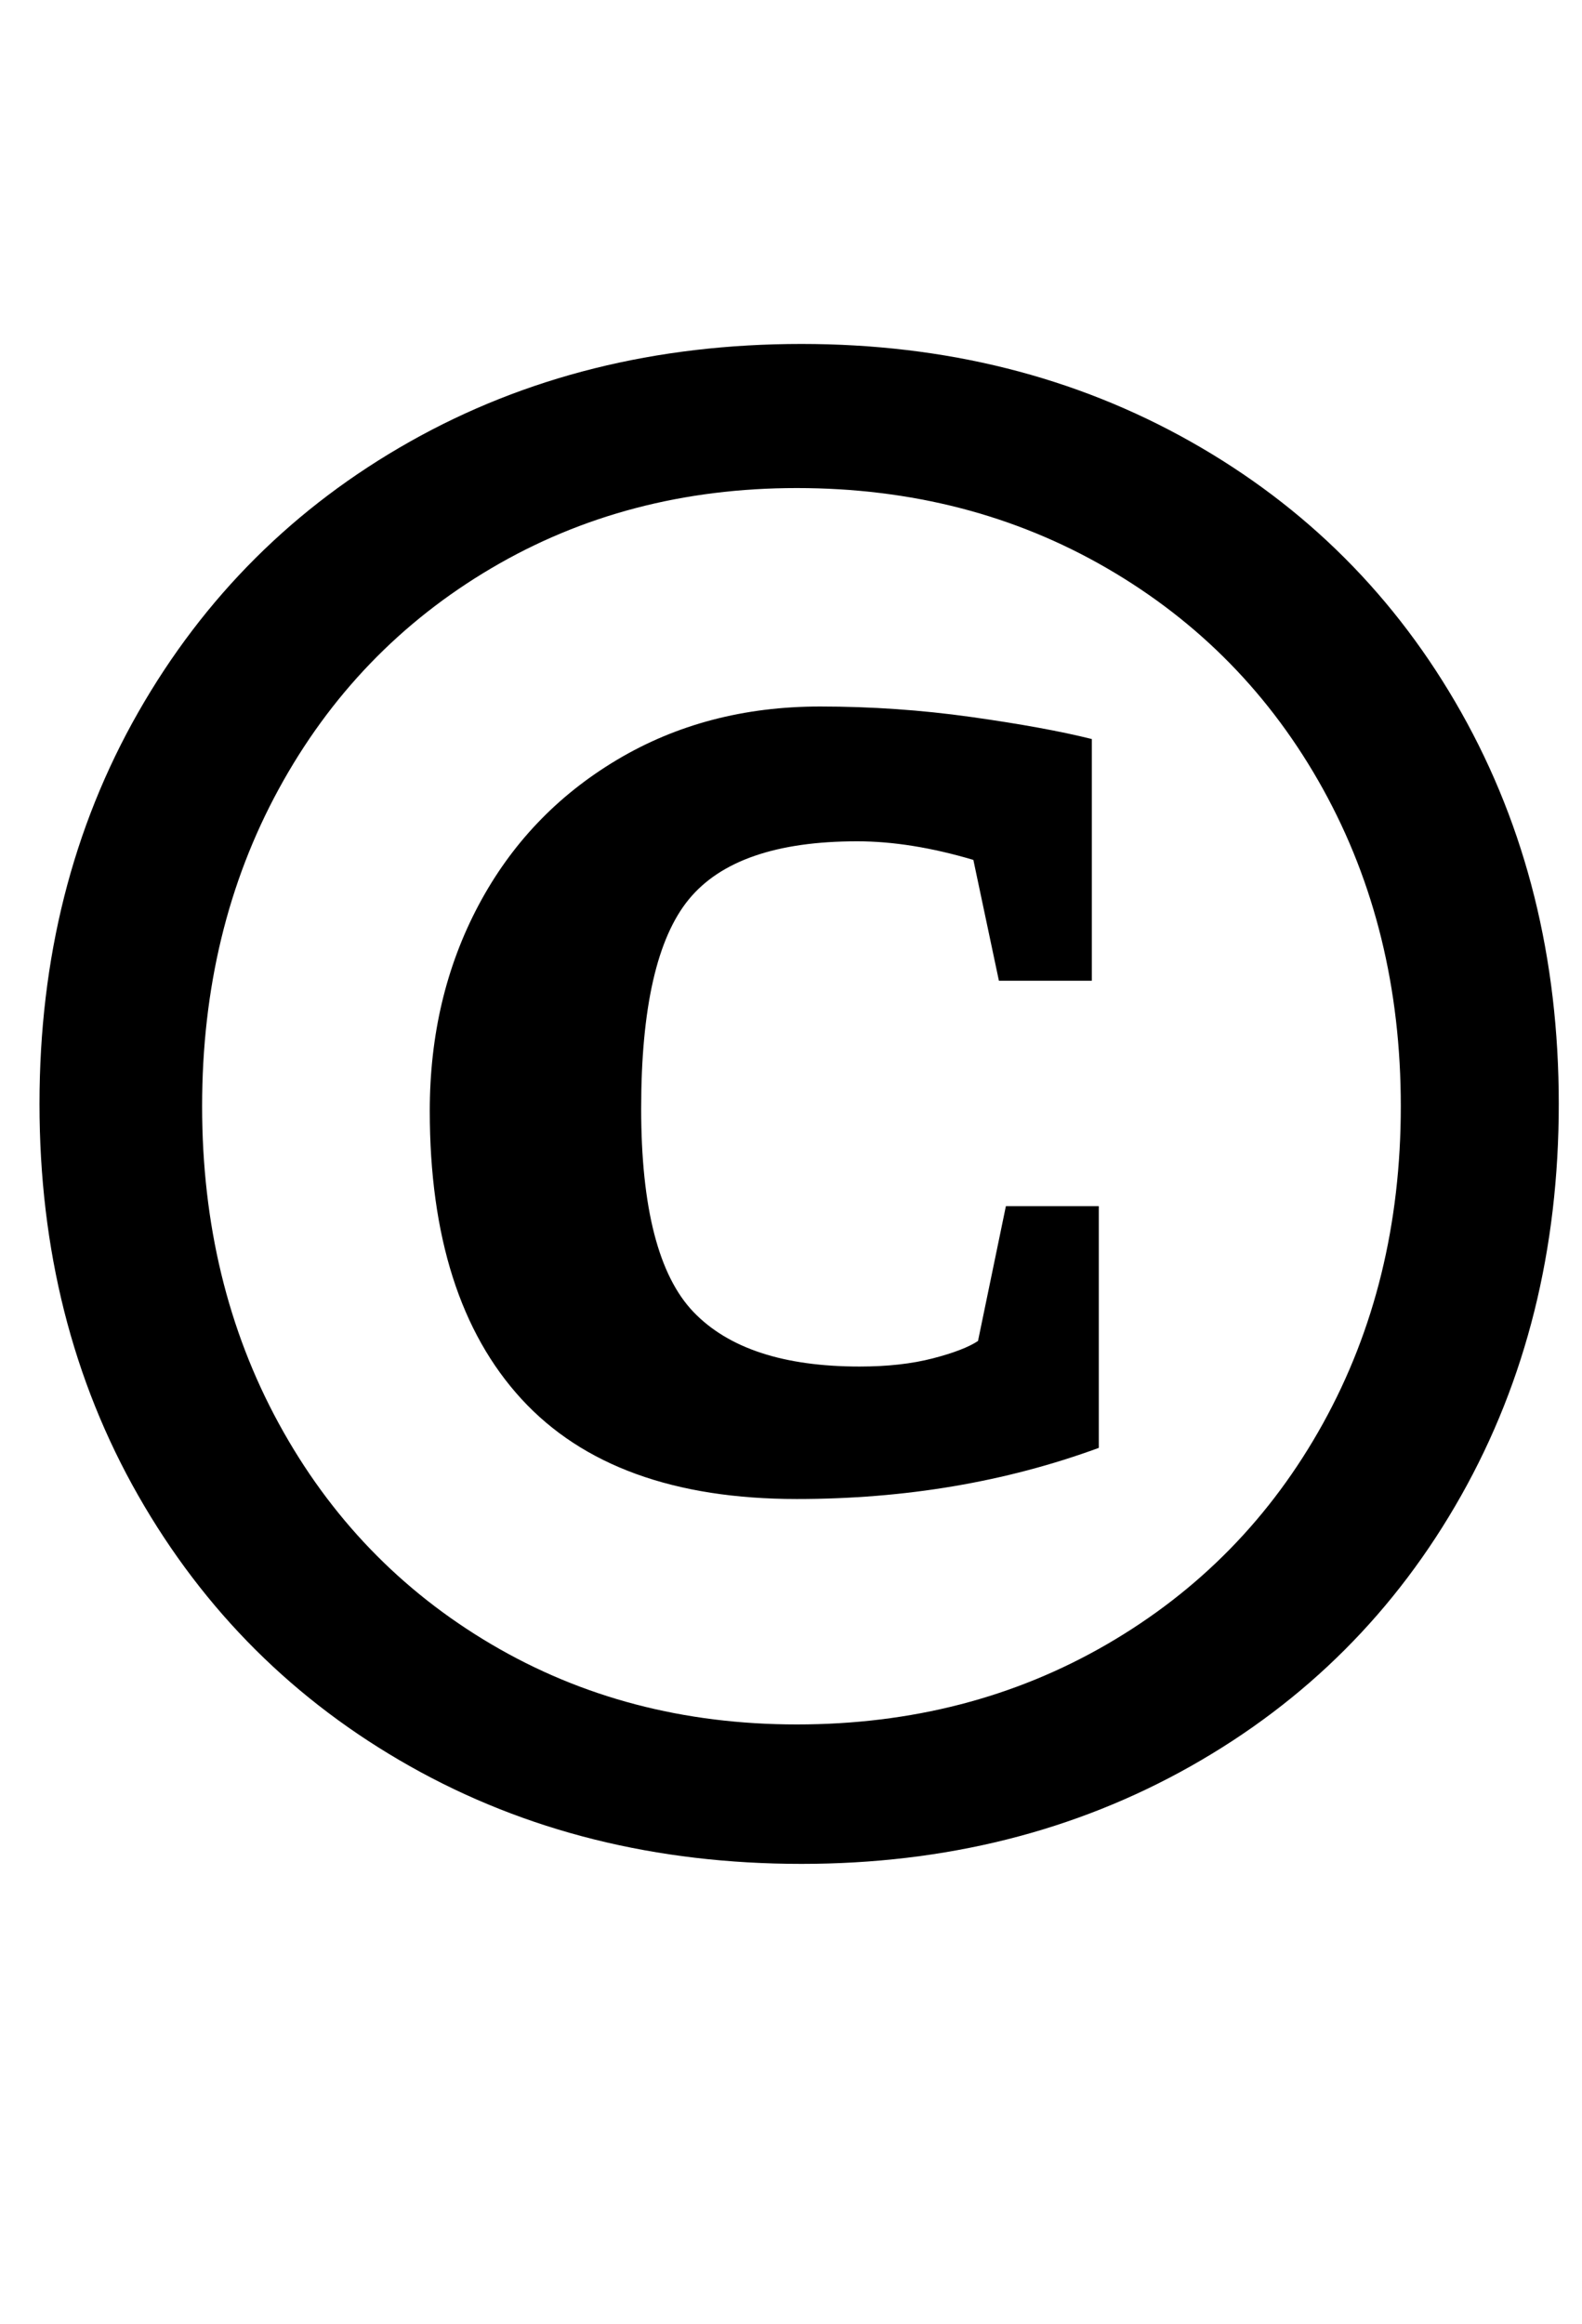 <?xml version="1.0" standalone="no"?>
<!DOCTYPE svg PUBLIC "-//W3C//DTD SVG 1.1//EN" "http://www.w3.org/Graphics/SVG/1.1/DTD/svg11.dtd" >
<svg xmlns="http://www.w3.org/2000/svg" xmlns:xlink="http://www.w3.org/1999/xlink" version="1.1" viewBox="-10 0 681 1000">
  <g transform="matrix(1 0 0 -1 0 800)">
   <path fill="currentColor"
d="M166.5 40q-74.5 42 -117 116.5t-42.5 168.5t42.5 168.5t117 116.5t168.5 42q93 0 167.5 -42t116.5 -116.5t42 -168.5t-42 -168.5t-116.5 -116.5t-167.5 -42q-94 0 -168.5 42zM466.5 92.5q59.5 34.5 93 95t33.5 136.5t-33.5 136.5t-93 95t-133.5 34.5q-73 0 -131.5 -34.5
t-91.5 -95t-33 -136.5t33 -136.5t91.5 -95t131.5 -34.5q74 0 133.5 34.5zM214.5 198q-39.5 43 -39.5 124q0 49 21 88.5t59.5 62.5t87.5 23q33 0 65 -4.5t52 -9.5v-104h-40l-11 52q-27 8 -50 8q-52 0 -72.5 -25t-20.5 -90q0 -64 22.5 -87.5t71.5 -23.5q18 0 31.5 3.5
t19.5 7.5l12 58h40v-104q-60 -22 -130 -22q-79 0 -118.5 43z" />
  </g>

</svg>
